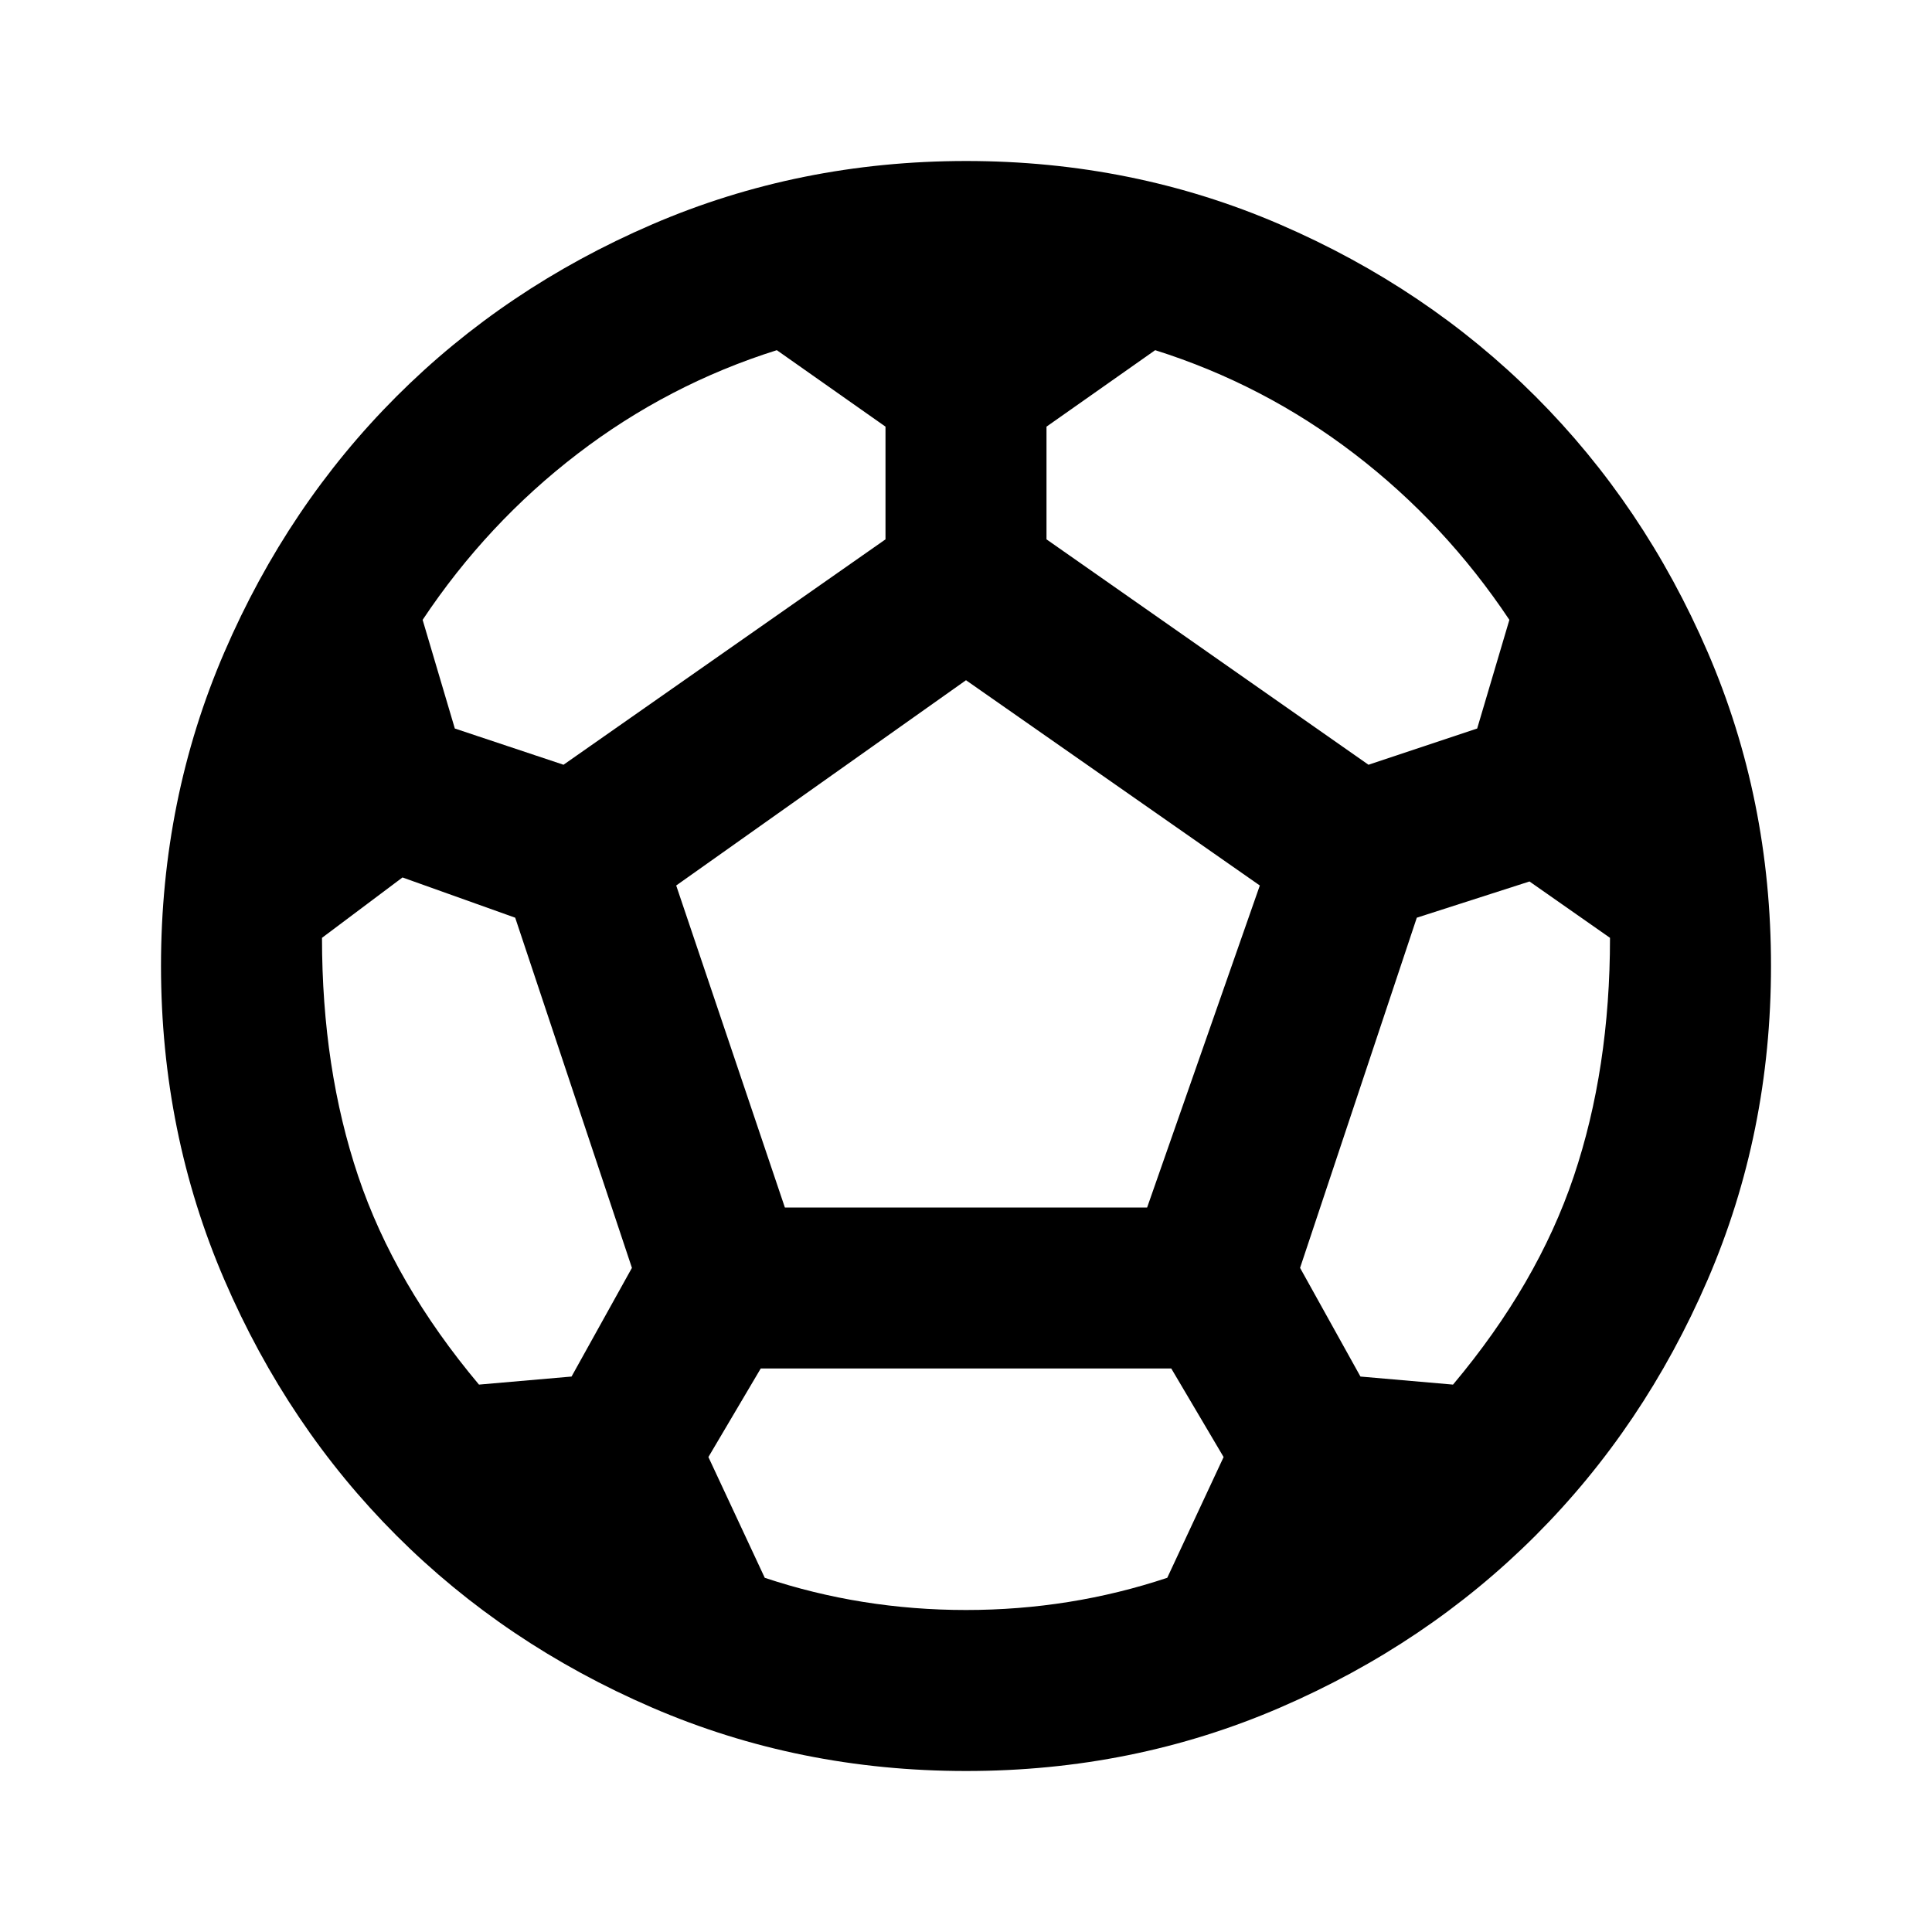 <svg xmlns="http://www.w3.org/2000/svg" width="1em" height="1em" viewBox="0 0 24 24"><path fill="currentColor" d="M12 22q-2.075 0-3.9-.788t-3.175-2.137q-1.35-1.35-2.137-3.175T2 12q0-2.075.788-3.9t2.137-3.175q1.35-1.35 3.175-2.137T12 2q2.075 0 3.9.788t3.175 2.137q1.35 1.35 2.138 3.175T22 12q0 2.075-.788 3.9t-2.137 3.175q-1.35 1.35-3.175 2.138T12 22m5-12.5l1.35-.45l.4-1.35q-.8-1.2-1.925-2.062T14.35 4.35L13 5.3v1.4zm-10 0l4-2.8V5.3l-1.35-.95q-1.35.425-2.475 1.287T5.25 7.7l.4 1.35zm-1.05 7.7l1.15-.1l.75-1.35L6.4 11.4L5 10.9l-1 .75q0 1.625.45 2.962t1.5 2.588M12 20q.65 0 1.275-.1t1.225-.3l.7-1.5l-.65-1.1h-5.1l-.65 1.1l.7 1.5q.6.2 1.225.3T12 20m-2.25-5h4.5l1.4-4L12 8.45L8.4 11zm8.3 2.2q1.05-1.25 1.5-2.587T20 11.65l-1-.7l-1.4.45l-1.45 4.35l.75 1.35z"/></svg>